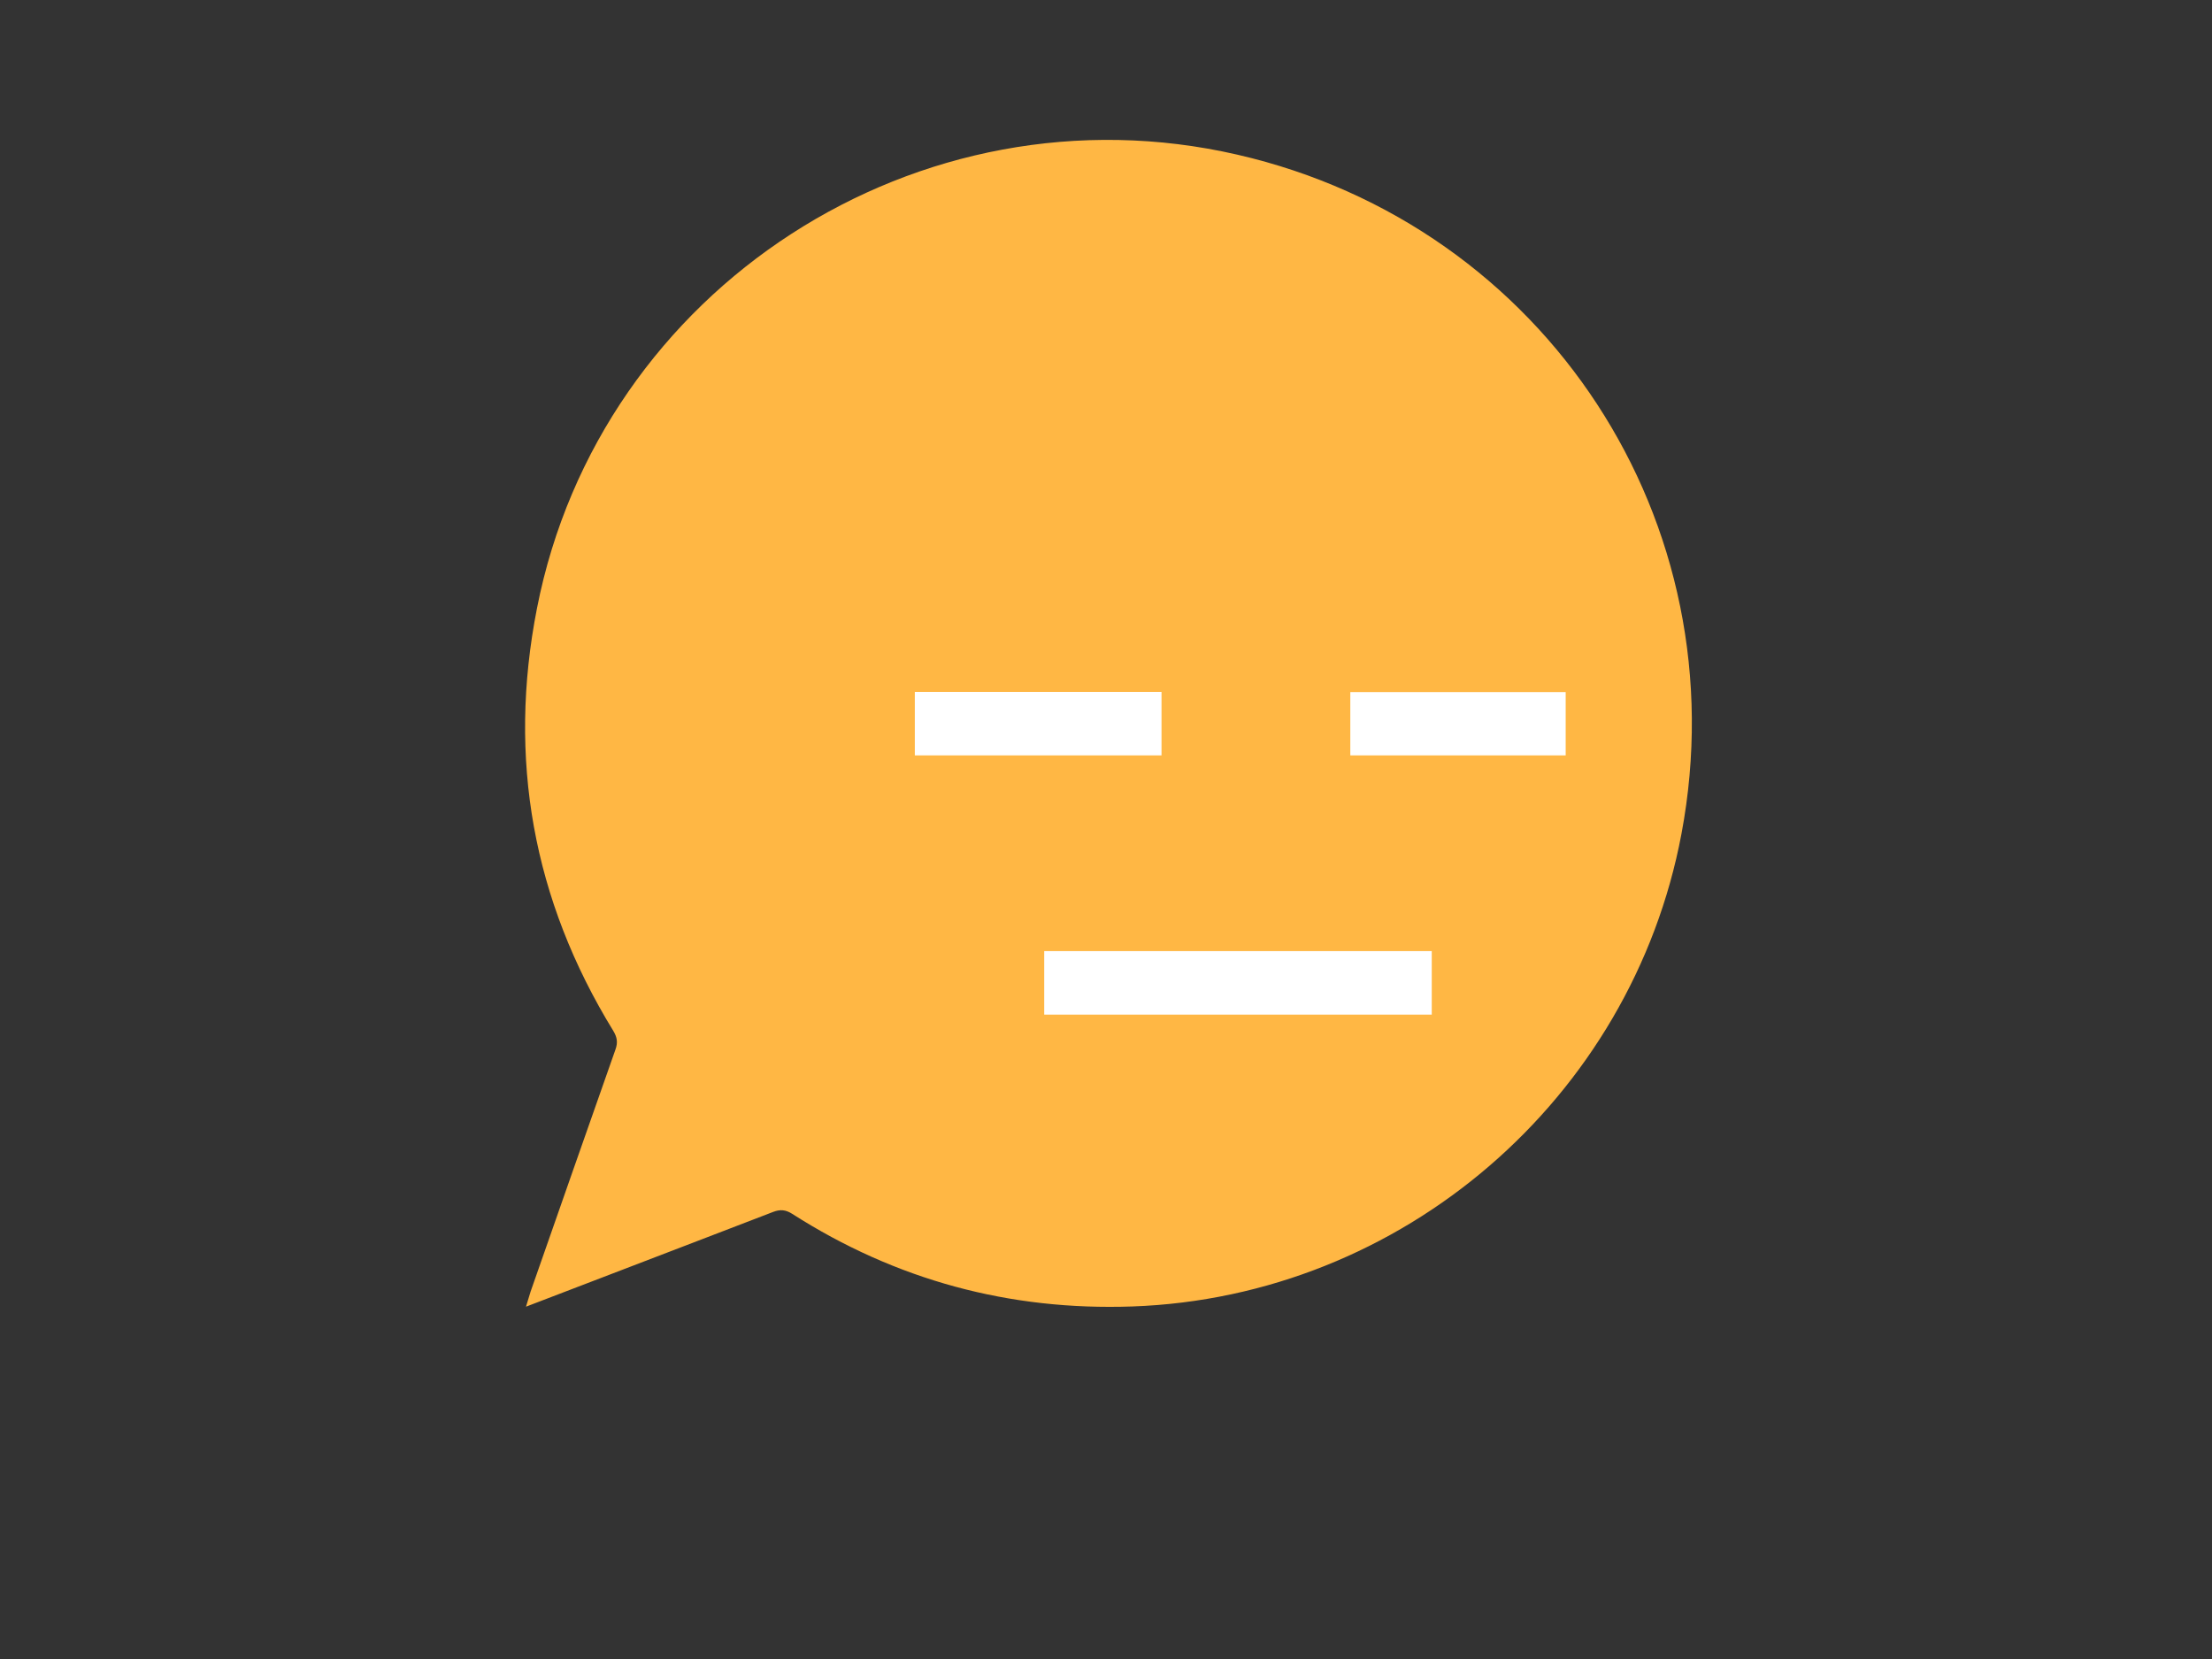<?xml version="1.0" encoding="utf-8"?>
<!-- Generator: Adobe Illustrator 19.1.0, SVG Export Plug-In . SVG Version: 6.00 Build 0)  -->
<svg version="1.1" id="Calque_1" xmlns="http://www.w3.org/2000/svg" xmlns:xlink="http://www.w3.org/1999/xlink" x="0px" y="0px"
	 viewBox="0 0 1024 768" style="enable-background:new 0 0 1024 768;" xml:space="preserve">
<rect x="0" y="0" width="1024" height="768" fill="#333333" stroke="none"/>
<style type="text/css">
	.st0{fill:#FFB744;}
	.st1{fill:#FFFFFF;}
</style>
<g>
	<path class="st0" d="M245.6,598c13.1-37.4,26.1-74.7,39.3-112.1c1.2-3.3,0.8-5.7-1-8.7c-37.2-60.6-49-126.1-35.3-195.7
		c29.1-148.3,177-243.8,324.2-209.9C715.6,104.4,805.5,241.9,778.4,386c-23.1,122.8-129.5,214.4-254.2,218.8
		c-56.9,2-109.5-12.2-157.5-42.9c-3-1.9-5.5-2.1-8.7-0.9c-22,8.5-44.1,16.9-66.2,25.4c-15.7,6-31.3,12-48.3,18.5
		C244.5,601.7,245,599.9,245.6,598z"/>
	<path class="st1" d="M483.4,440.3c0,10,0,19.6,0,29.4c59.8,0,119.4,0,179.4,0c0-9.6,0-19.4,0-29.4
		C603.2,440.3,543.5,440.3,483.4,440.3z"/>
	<path class="st1" d="M423.5,320.3c0,10,0,19.6,0,29.4c38.1,0,76,0,114.2,0c0-9.9,0-19.5,0-29.4
		C499.6,320.3,461.7,320.3,423.5,320.3z"/>
	<path class="st1" d="M625.1,320.4c0,9.8,0,19.4,0,29.3c33.2,0,66.3,0,99.7,0c0-9.7,0-19.3,0-29.3
		C691.8,320.4,658.8,320.4,625.1,320.4z"/>
</g>
</svg>
